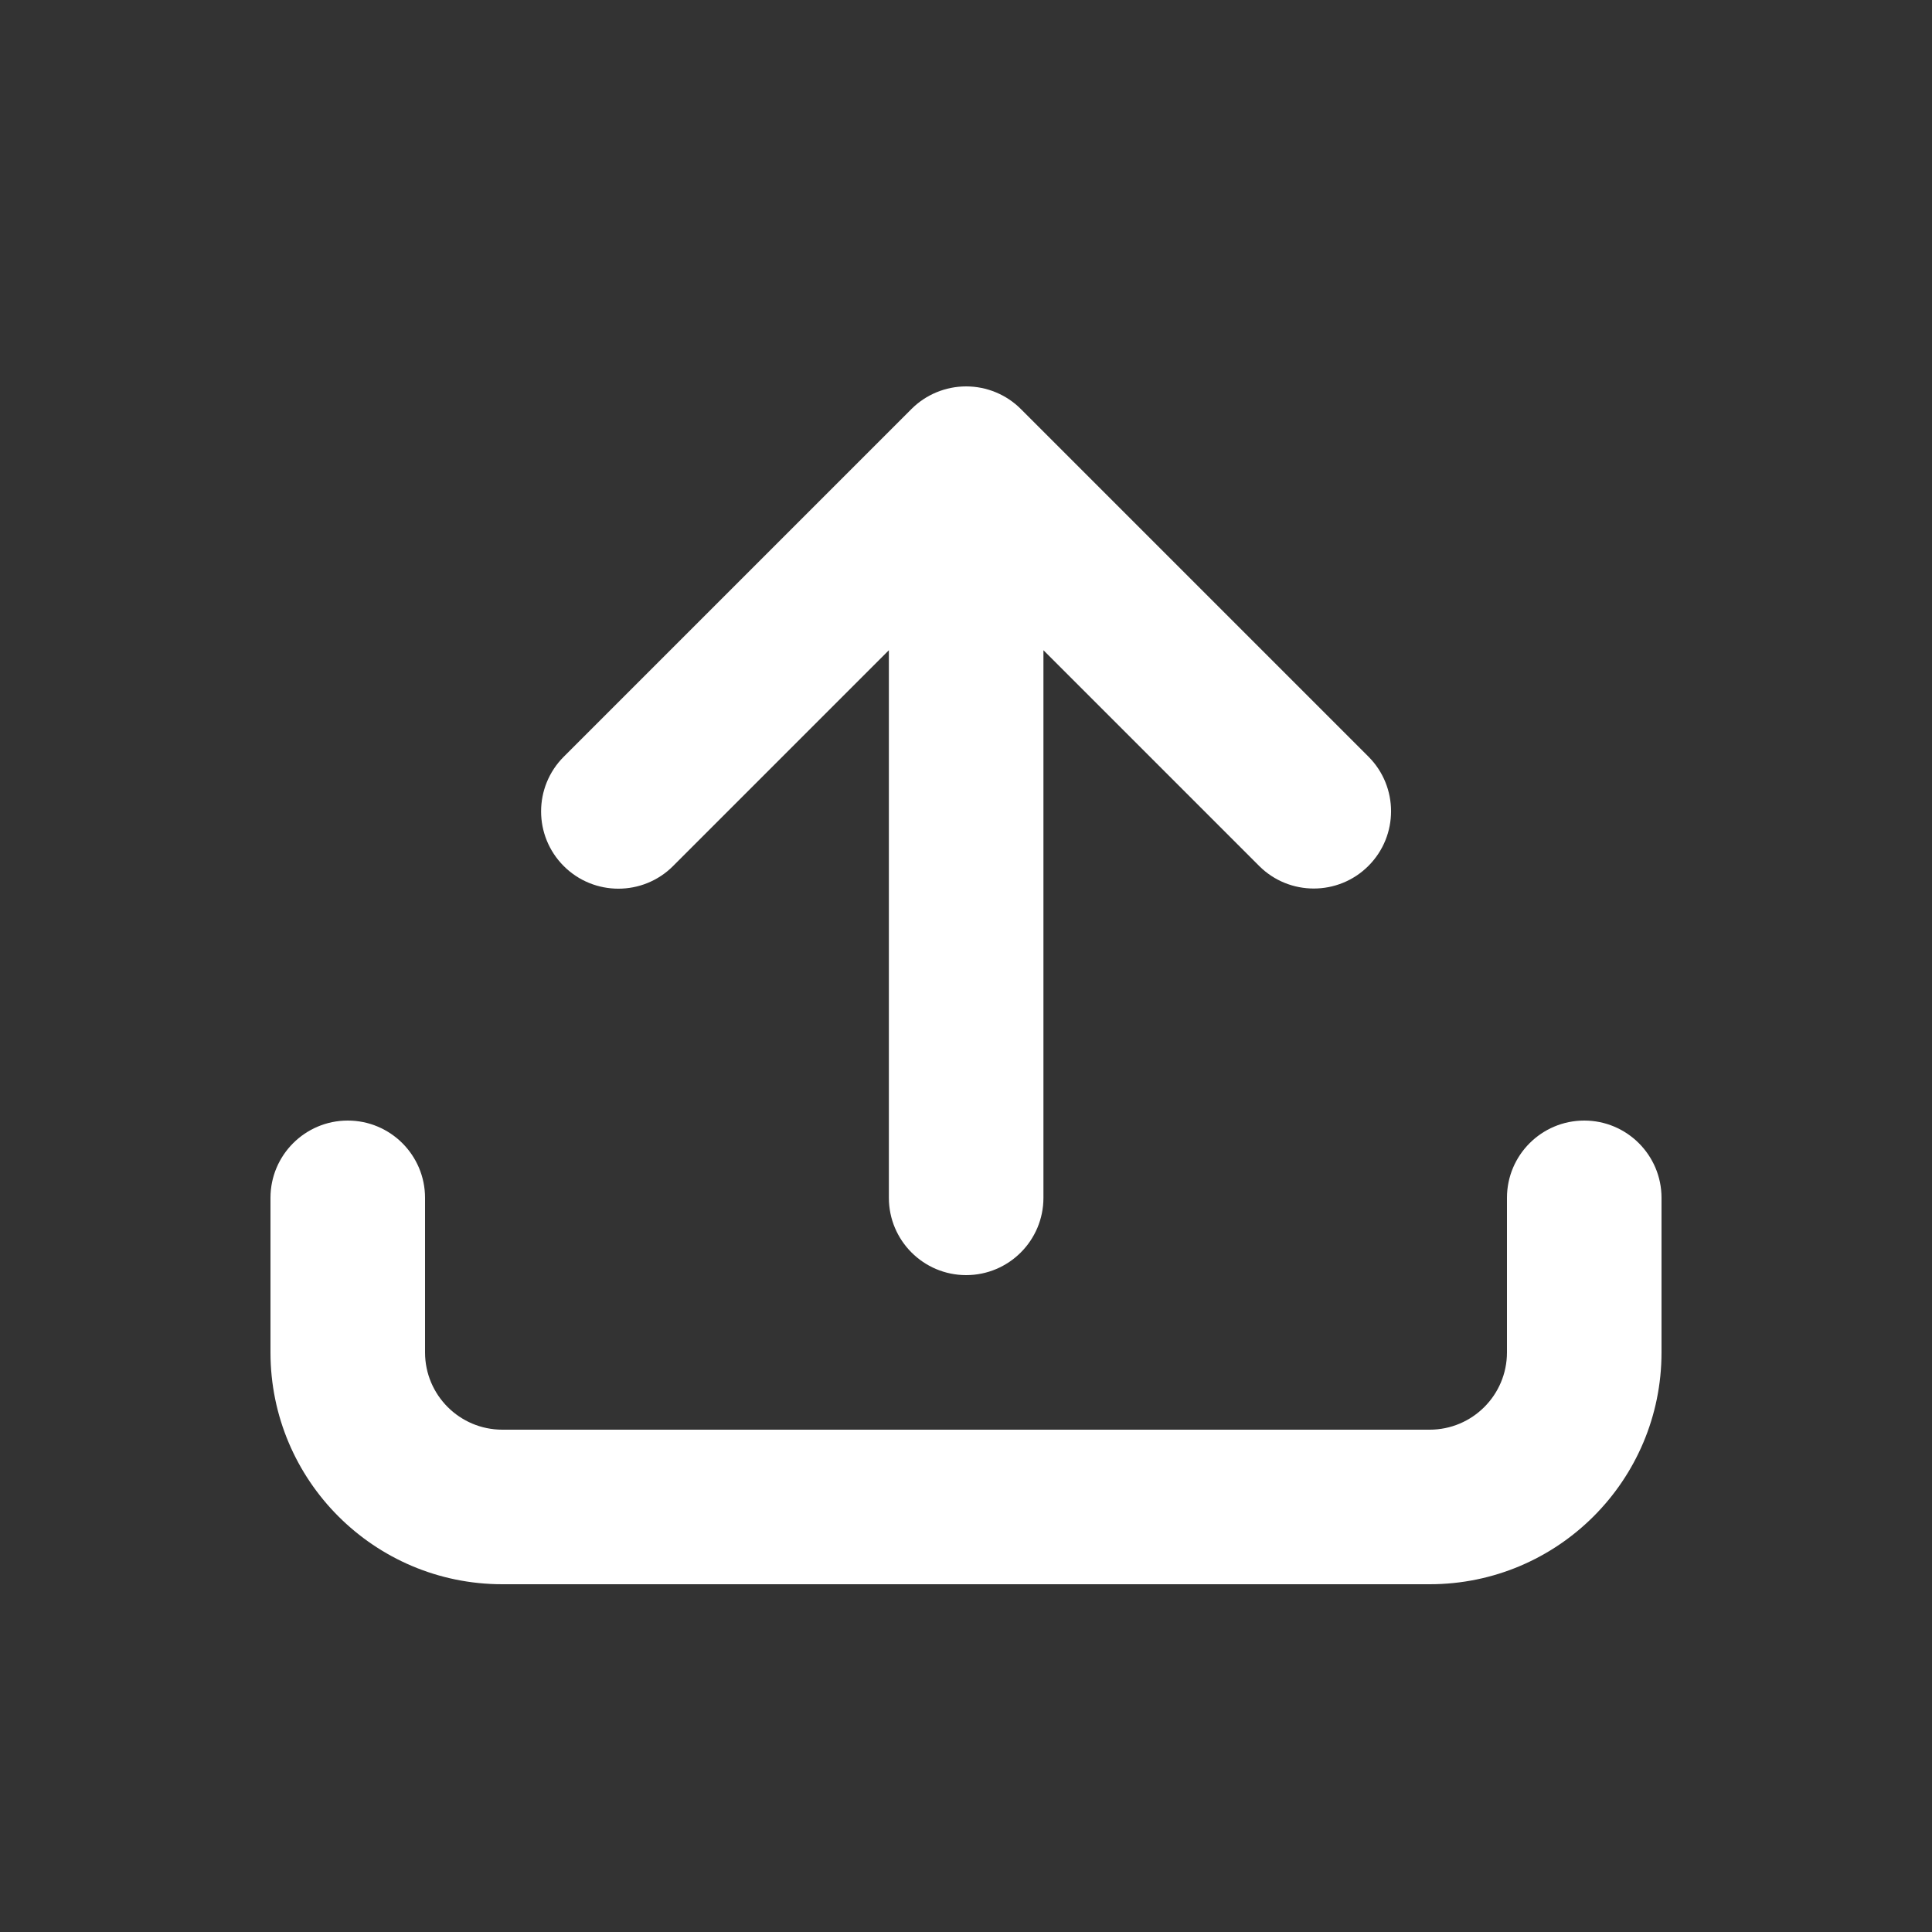 <svg width="25" height="25" viewBox="0 0 25 25" fill="none" xmlns="http://www.w3.org/2000/svg">
<rect x="0" y="0" width="25" height="25" fill="#333333" stroke="none"/>
<path d="M17.707 9.79C18.098 10.181 18.098 10.814 17.707 11.205C17.317 11.595 16.683 11.595 16.293 11.205L13.502 8.414V15.5C13.502 16.052 13.054 16.5 12.502 16.5C11.95 16.5 11.502 16.052 11.502 15.5V8.414L8.709 11.207C8.319 11.597 7.685 11.597 7.295 11.207C6.904 10.816 6.904 10.183 7.295 9.792L11.795 5.292C11.982 5.105 12.237 5 12.502 5C12.767 5 13.022 5.105 13.209 5.292L17.707 9.79Z" fill="white"/>
<path fill-rule="evenodd" clip-rule="evenodd" d="M4.5 14.5C5.052 14.5 5.5 14.948 5.5 15.5V17.5C5.5 18.052 5.948 18.5 6.5 18.5H18.5C19.052 18.5 19.5 18.052 19.5 17.5V15.5C19.5 14.948 19.948 14.5 20.5 14.5C21.052 14.5 21.5 14.948 21.5 15.5V17.5C21.5 19.157 20.157 20.5 18.5 20.5H6.5C4.843 20.5 3.5 19.157 3.5 17.5V15.5C3.5 14.948 3.948 14.5 4.5 14.5Z" fill="white"/>
</svg>